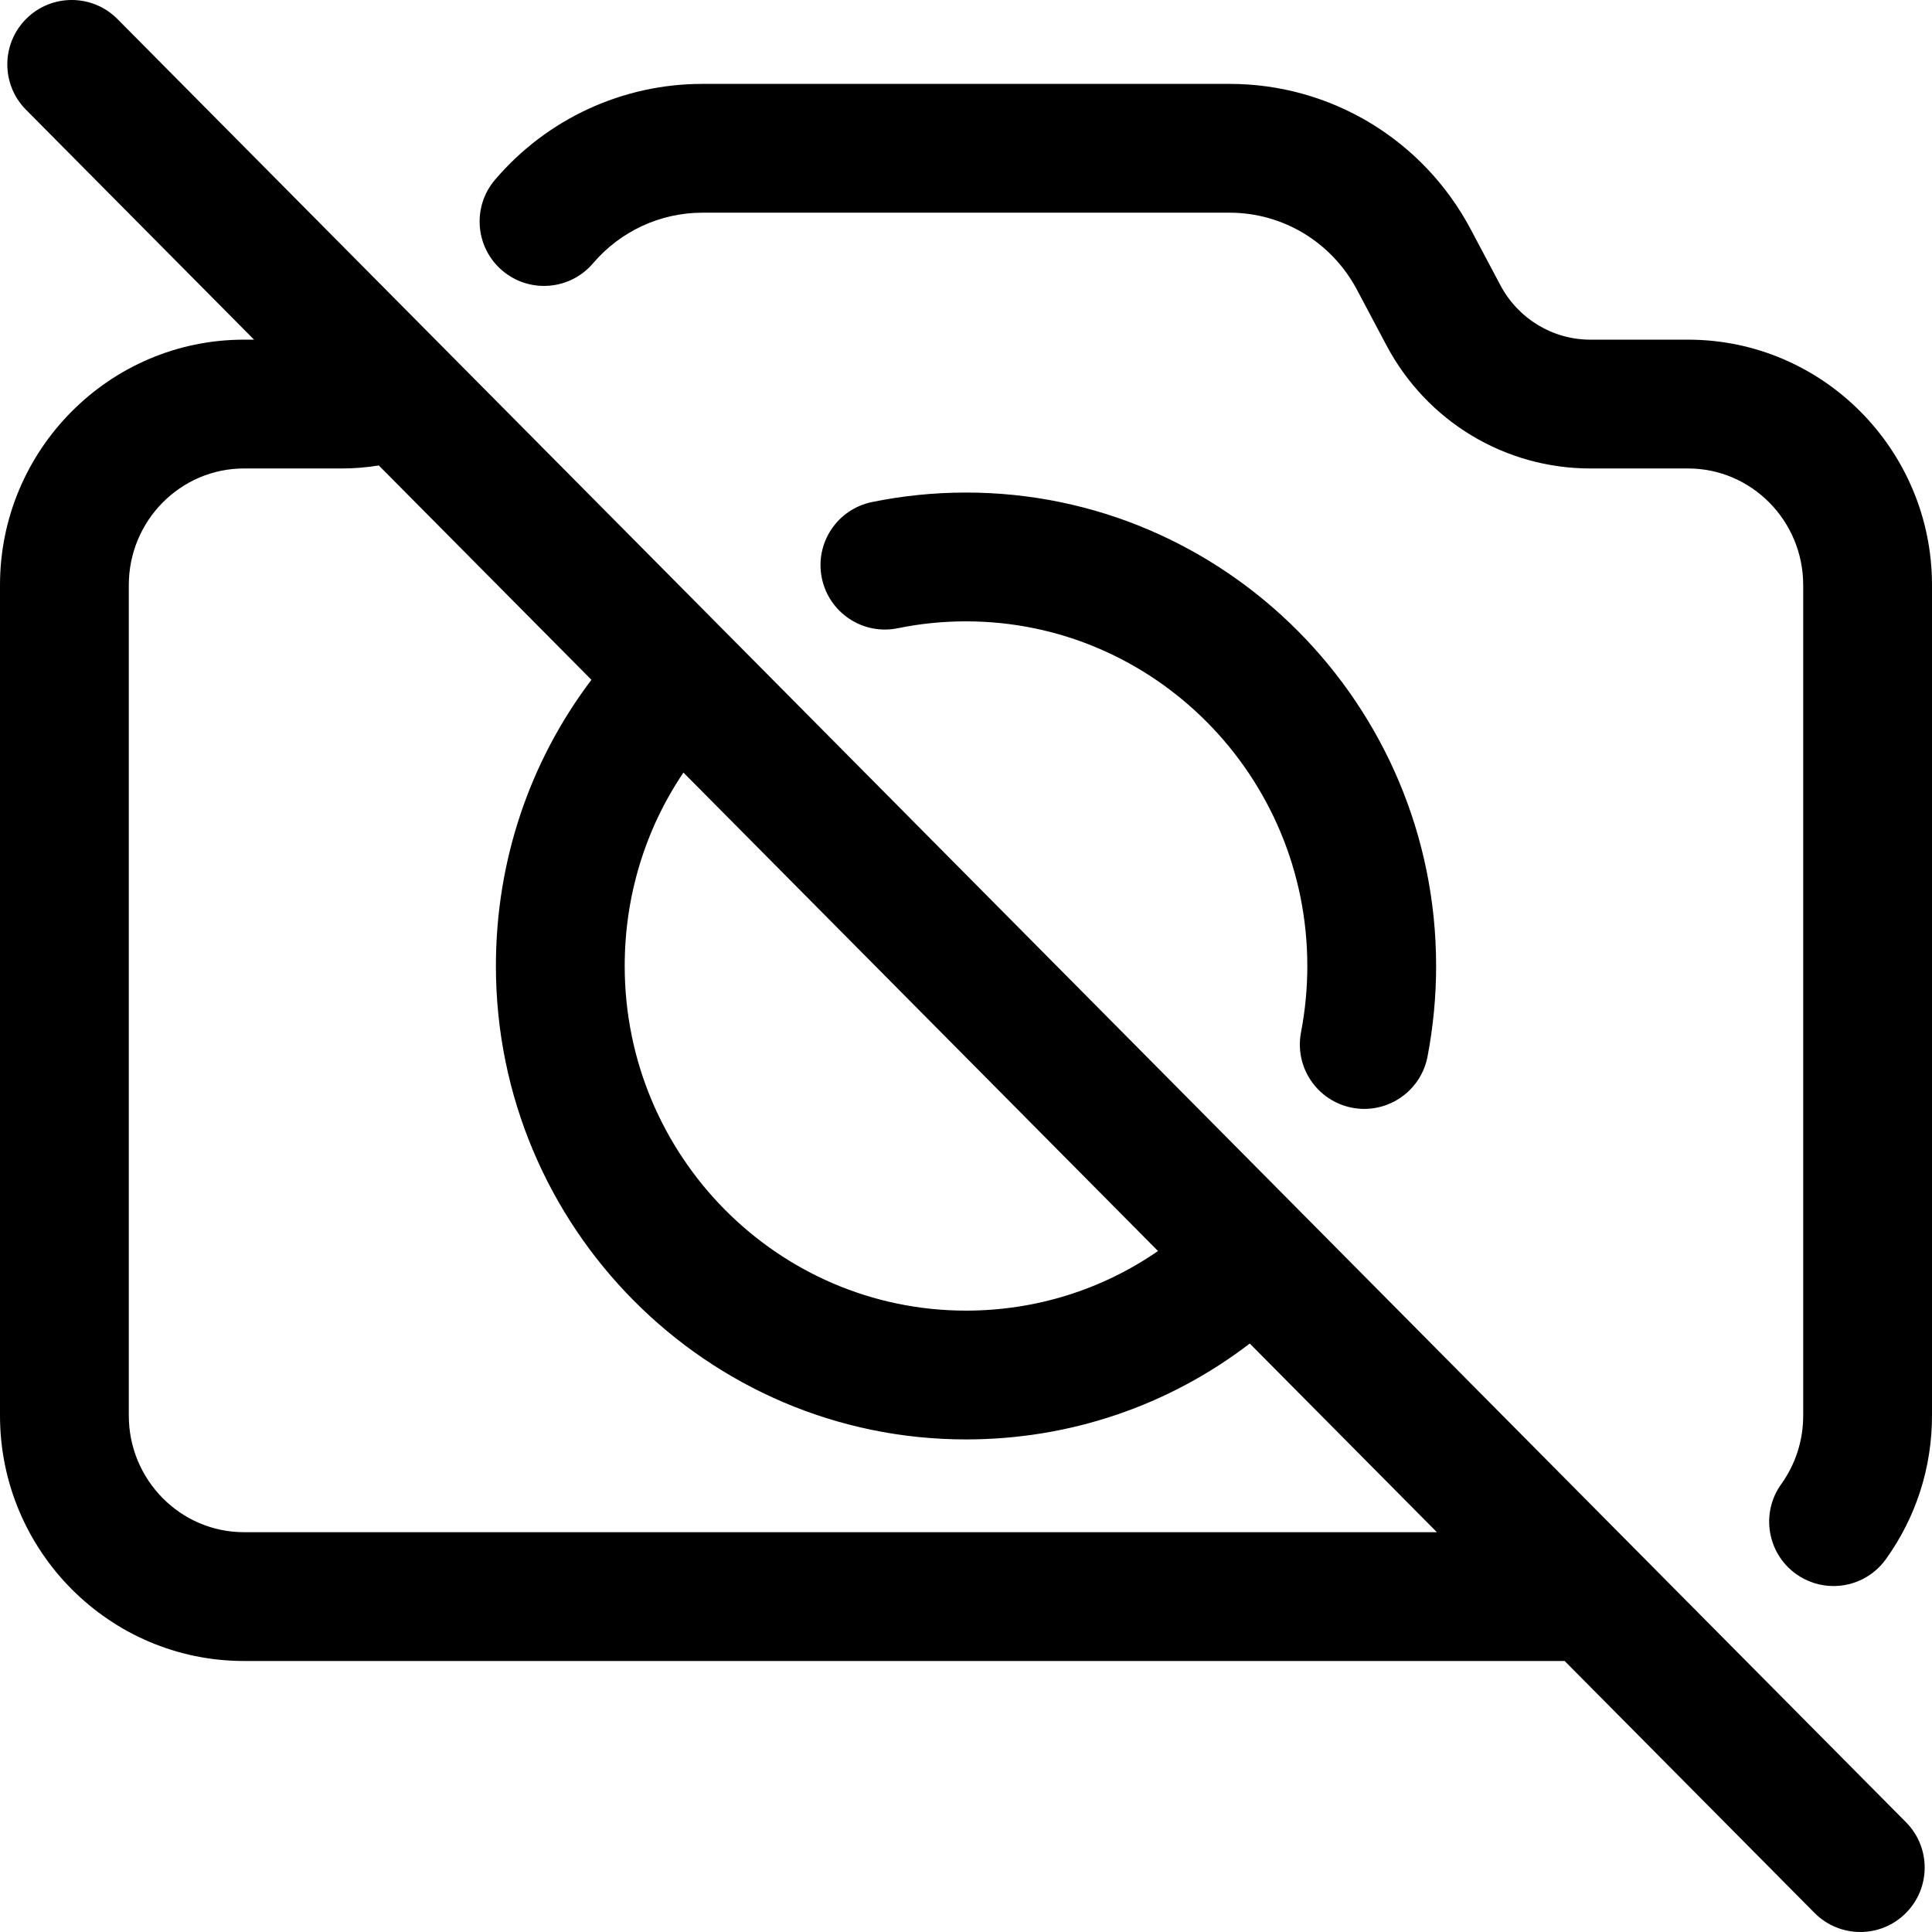 <svg viewBox="0 0 90 90" fill="none" xmlns="http://www.w3.org/2000/svg">
<path fill-rule="evenodd" clip-rule="evenodd" d="M86.659 90C85.888 90 85.116 89.704 84.529 89.112L72.887 77.375H11.363C5.098 77.375 0 72.247 0 65.943V27.255C0 20.952 5.098 15.823 11.363 15.823H11.835L1.211 5.112C0.044 3.937 0.052 2.037 1.228 0.87C2.404 -0.297 4.304 -0.289 5.471 0.887L33.731 29.379L33.75 29.397C33.768 29.415 33.786 29.433 33.803 29.451L88.789 84.887C89.956 86.063 89.948 87.962 88.771 89.129C88.187 89.71 87.423 90 86.659 90ZM27.551 31.668L17.647 21.683C17.076 21.776 16.498 21.823 15.915 21.823H11.363C8.406 21.823 6 24.26 6 27.255V65.943C6 68.938 8.406 71.375 11.363 71.375H66.936L58.219 62.587C54.434 65.486 49.837 67.054 45 67.054C32.925 67.054 23.101 57.16 23.101 45C23.101 40.121 24.664 35.484 27.551 31.668ZM53.945 58.278C51.328 60.083 48.238 61.054 45 61.054C36.233 61.054 29.101 53.853 29.101 45C29.101 41.739 30.058 38.626 31.837 35.989L53.945 58.278ZM85.412 73.884C84.807 73.884 84.195 73.701 83.665 73.321C82.319 72.355 82.012 70.48 82.978 69.134C83.646 68.203 84 67.1 84 65.943V27.255C84 24.26 81.594 21.823 78.637 21.823H74.085C70.102 21.823 66.463 19.627 64.589 16.091L63.214 13.5C62.039 11.284 59.767 9.908 57.281 9.908H32.719C30.761 9.908 28.904 10.768 27.624 12.267C26.548 13.527 24.656 13.677 23.395 12.601C22.135 11.525 21.985 9.632 23.061 8.372C25.482 5.535 29.003 3.908 32.72 3.908H57.283C61.995 3.908 66.3 6.507 68.516 10.69L69.891 13.281C70.722 14.849 72.329 15.823 74.086 15.823H78.638C84.902 15.823 90 20.952 90 27.255V65.943C90 68.363 89.257 70.676 87.852 72.633C87.266 73.449 86.346 73.884 85.412 73.884ZM62.986 51.602C63.177 51.638 63.367 51.657 63.555 51.657C64.965 51.656 66.222 50.658 66.499 49.222C66.765 47.836 66.9 46.415 66.9 44.999C66.9 32.838 57.076 22.945 45.001 22.945C43.526 22.945 42.053 23.094 40.621 23.387C38.998 23.72 37.951 25.304 38.284 26.928C38.617 28.551 40.202 29.599 41.825 29.265C42.861 29.052 43.93 28.945 45.001 28.945C53.767 28.945 60.9 36.147 60.9 44.999C60.9 46.035 60.801 47.075 60.606 48.089C60.294 49.716 61.359 51.289 62.986 51.602Z" fill="black"/>
</svg>
